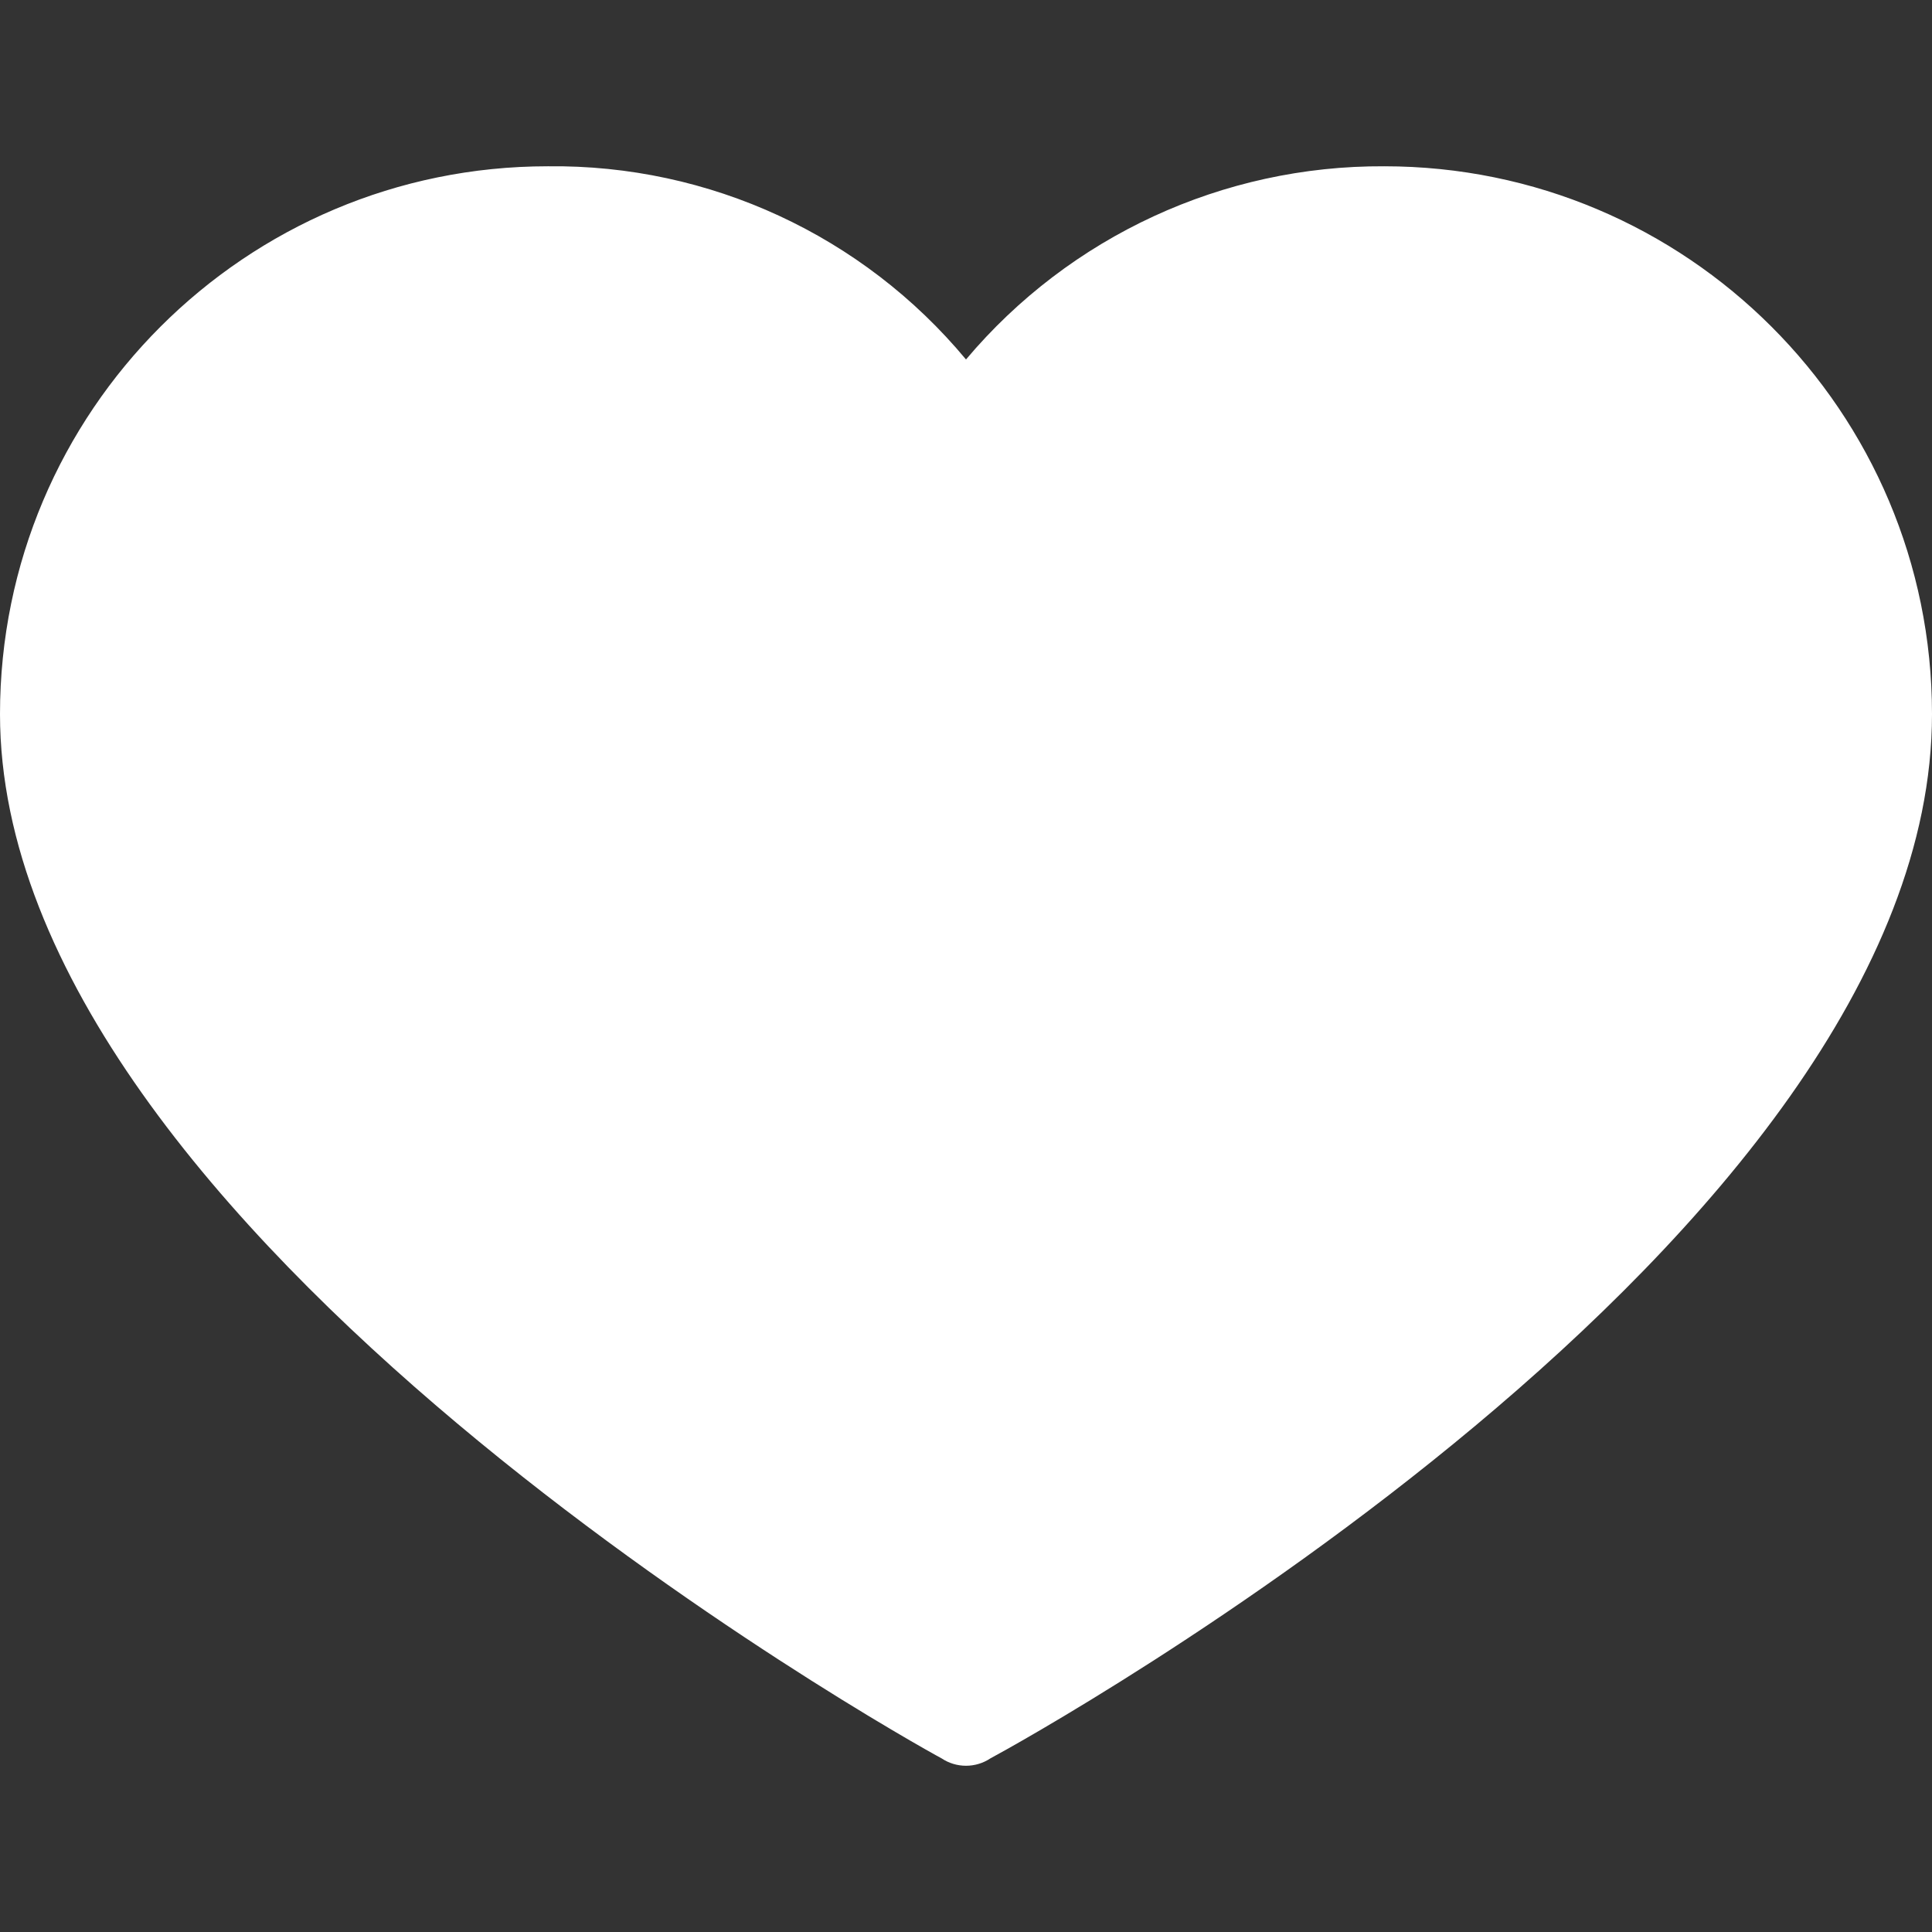 <?xml version="1.0" encoding="utf-8"?>
<svg version="1.1" id="Capa_1" x="0px" y="0px" viewBox="0 0 412.735 412.735" style="enable-background:new 0 0 412.735 412.735;" xmlns="http://www.w3.org/2000/svg">
  <rect x="0" y="0" width="412.735" height="412.735" fill="#333333" stroke="none"/>
  <g>
    <g>
      <path d="M295.706,35.522C295.706,35.522,295.706,35.522,295.706,35.522c-34.43-0.184-67.161,14.937-89.339,41.273 c-22.039-26.516-54.861-41.68-89.339-41.273C52.395,35.522,0,87.917,0,152.55C0,263.31,193.306,371.456,201.143,375.636 c3.162,2.113,7.286,2.113,10.449,0c7.837-4.18,201.143-110.759,201.143-223.086C412.735,87.917,360.339,35.522,295.706,35.522z" style="fill: rgb(255, 255, 255);"/>
    </g>
  </g>
  <g/>
  <g/>
  <g/>
  <g/>
  <g/>
  <g/>
  <g/>
  <g/>
  <g/>
  <g/>
  <g/>
  <g/>
  <g/>
  <g/>
  <g/>
</svg>